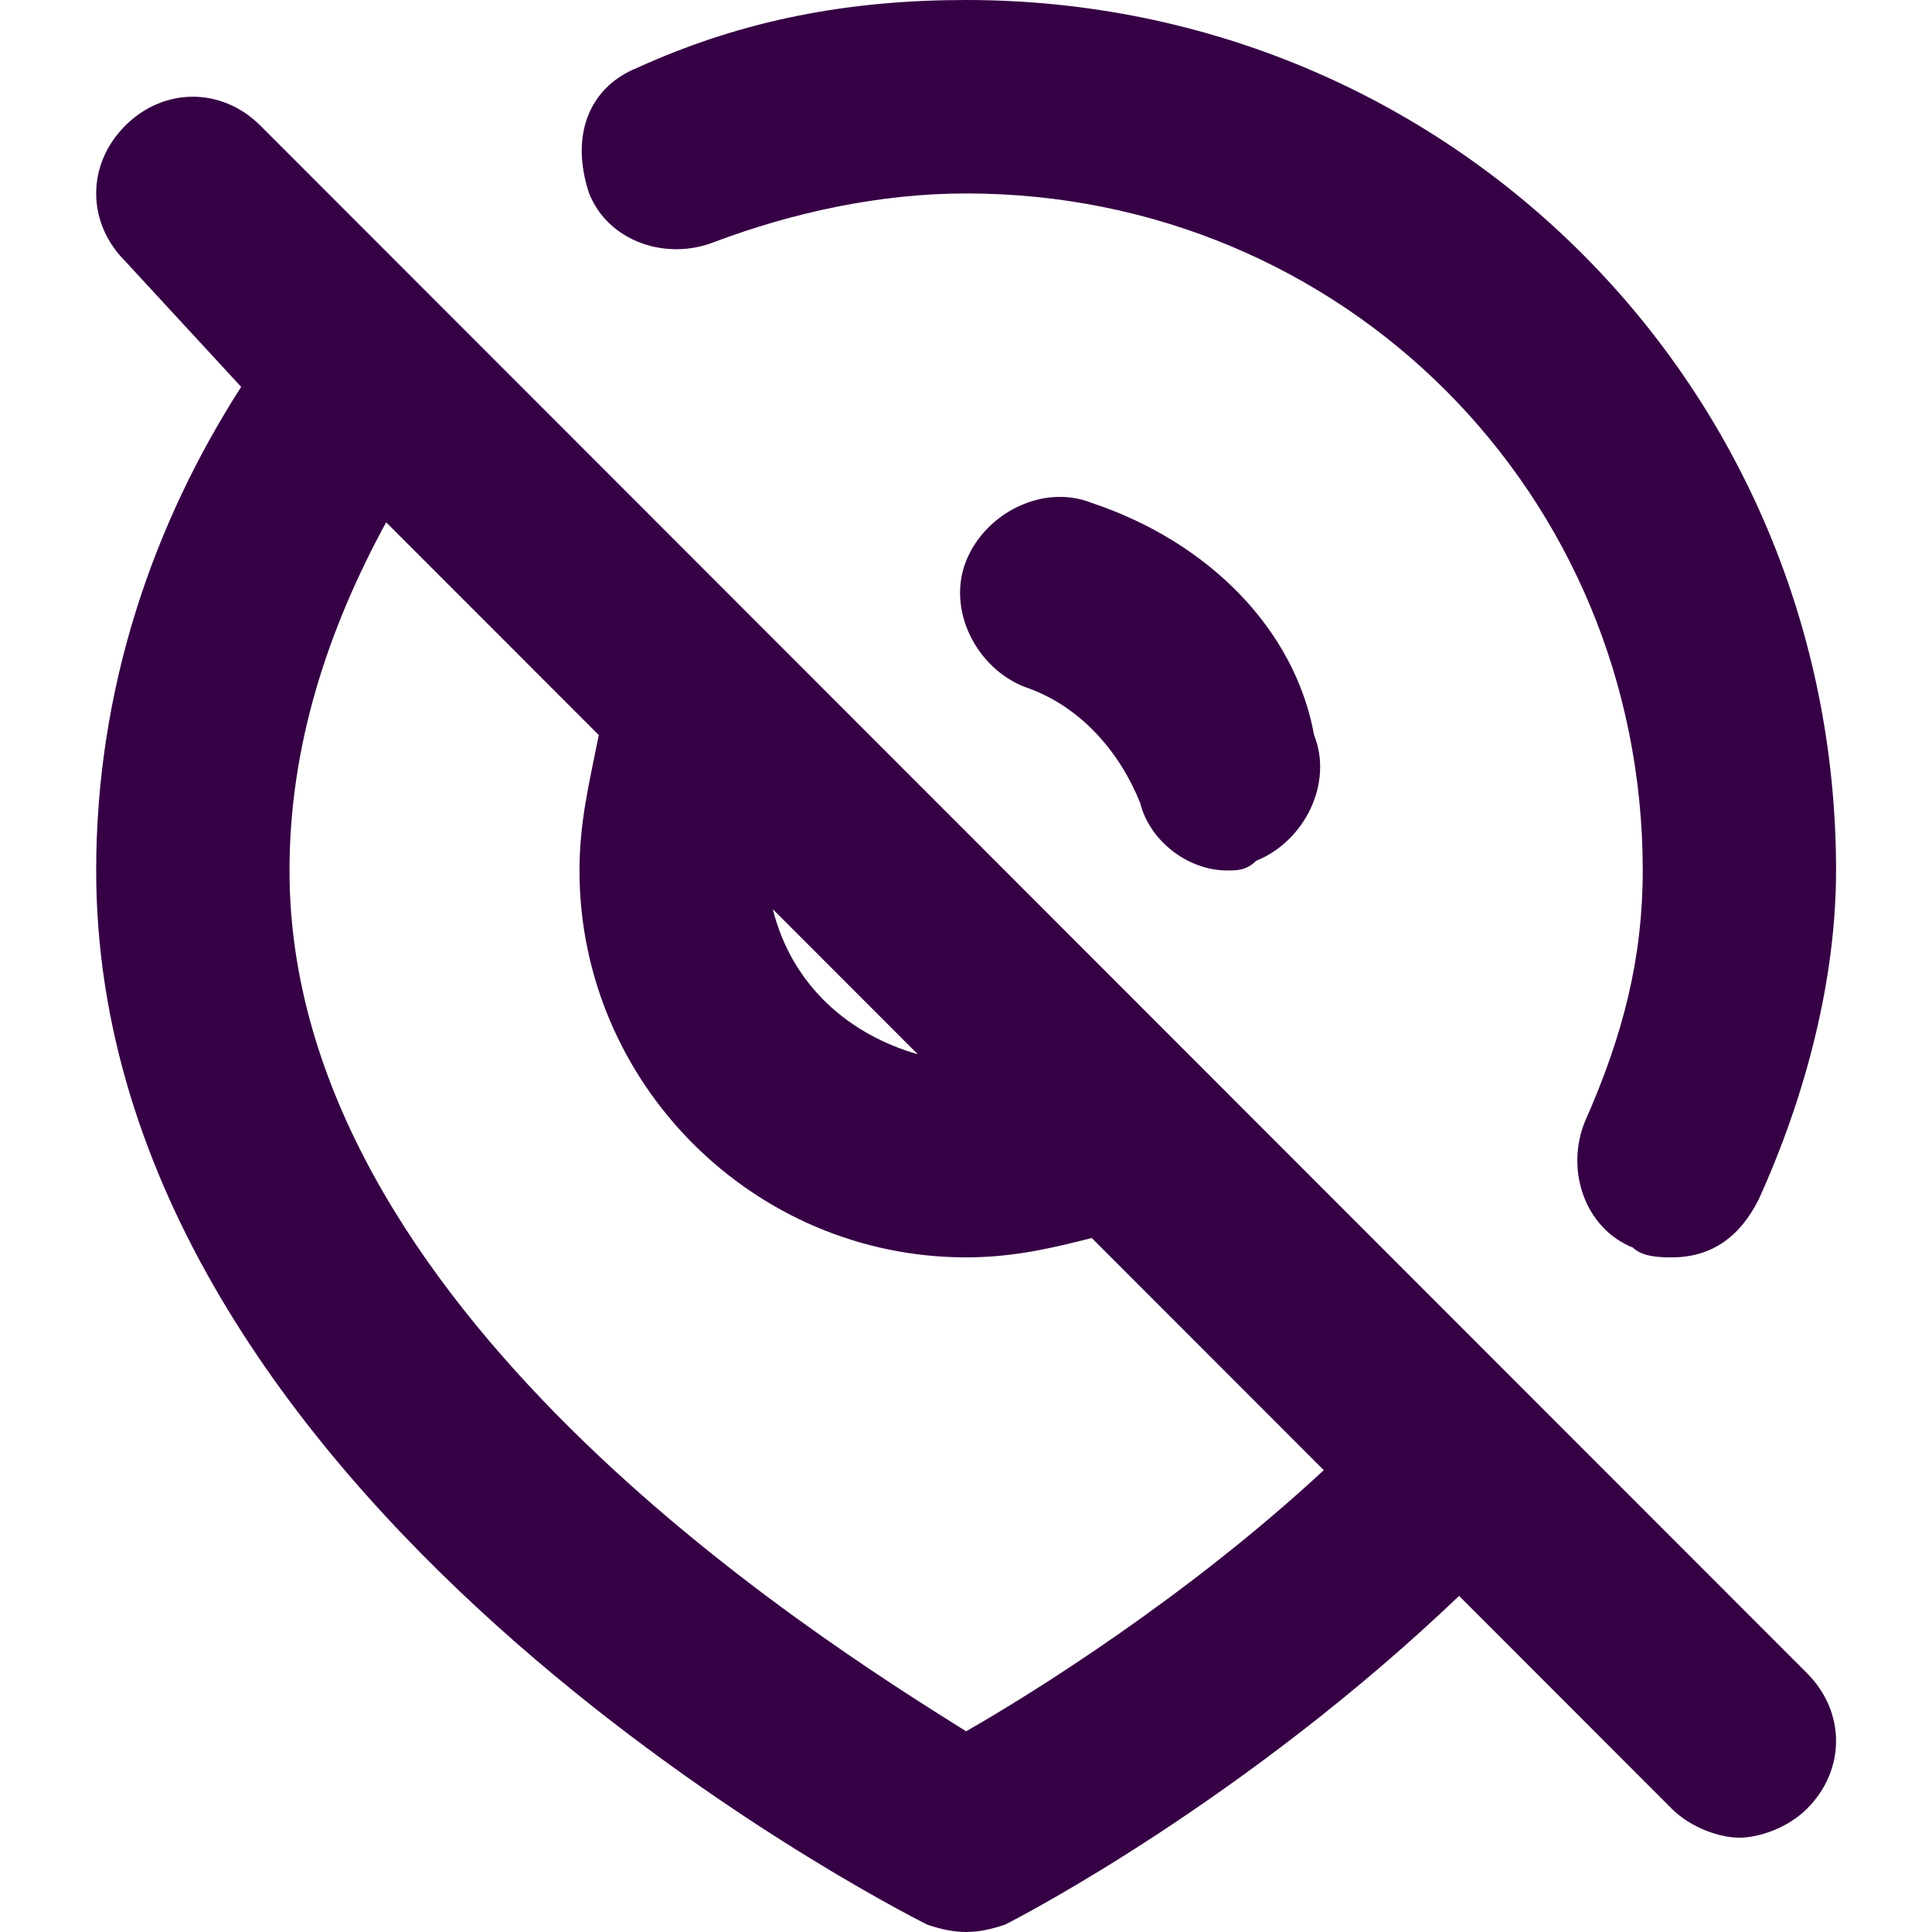 <?xml version="1.0" encoding="UTF-8" standalone="no"?>
<svg
   fill="none"
   height="32"
   viewBox="0 0 32 32"
   width="32"
   version="1.1"
   id="svg8"
   sodipodi:docname="face-map-disable.svg"
   inkscape:export-filename="face-map-disable.png"
   inkscape:export-xdpi="192"
   inkscape:export-ydpi="192"
   inkscape:version="1.1.1 (3bf5ae0d25, 2021-09-20)"
   xmlns:inkscape="http://www.inkscape.org/namespaces/inkscape"
   xmlns:sodipodi="http://sodipodi.sourceforge.net/DTD/sodipodi-0.dtd"
   xmlns="http://www.w3.org/2000/svg"
   xmlns:svg="http://www.w3.org/2000/svg">
  <defs
     id="defs12" />
  <sodipodi:namedview
     id="namedview10"
     pagecolor="#ffffff"
     bordercolor="#666666"
     borderopacity="1.0"
     inkscape:pageshadow="2"
     inkscape:pageopacity="0.0"
     inkscape:pagecheckerboard="0"
     showgrid="false"
     inkscape:zoom="25.75"
     inkscape:cx="15.980583"
     inkscape:cy="12.873786"
     inkscape:window-width="1920"
     inkscape:window-height="1013"
     inkscape:window-x="-9"
     inkscape:window-y="29"
     inkscape:window-maximized="1"
     inkscape:current-layer="svg8" />
  <g
     id="g832"
     transform="matrix(1.601,0,0,1.602,-3.21,-3.204)">
    <path
       d="M 13.3,7.2 C 12.8,7 12.2,7.3 12,7.8 c -0.2,0.5 0.1,1.1 0.6,1.3 0.6,0.2 1,0.7 1.2,1.2 0.1,0.4 0.5,0.7 0.9,0.7 0.1,0 0.2,0 0.3,-0.1 0.5,-0.2 0.8,-0.8 0.6,-1.3 -0.2,-1.1 -1.1,-2 -2.3,-2.4 z"
       fill="#360045"
       id="path2" />
    <path
       d="M 9.4,4.5 C 10.2,4.2 11.1,4 12,4 c 3.9,0 7,3.1 7,7 0,0.9 -0.2,1.7 -0.6,2.6 -0.2,0.5 0,1.1 0.5,1.3 C 19,15 19.2,15 19.3,15 19.7,15 20,14.8 20.2,14.4 20.7,13.3 21,12.1 21,11 21,6 17,2 12,2 10.8,2 9.7,2.2 8.6,2.7 8.1,2.9 7.9,3.4 8.1,4 8.3,4.5 8.9,4.7 9.4,4.5 Z"
       fill="#360045"
       id="path4" />
    <path
       d="m 4.7,3.3 c -0.4,-0.4 -1,-0.4 -1.4,0 -0.4,0.4 -0.4,1 0,1.4 L 4.5,6 C 3.6,7.4 3,9.1 3,11 c 0,6.5 8.2,10.7 8.6,10.9 0.3,0.1 0.5,0.1 0.8,0 0.2,-0.1 2.5,-1.3 4.7,-3.4 l 2.2,2.2 c 0.2,0.2 0.5,0.3 0.7,0.3 0.2,0 0.5,-0.1 0.7,-0.3 0.4,-0.4 0.4,-1 0,-1.4 z m 6.8,9.6 C 10.8,12.7 10.2,12.2 10,11.4 Z m 0.5,7 C 10.4,18.9 5,15.5 5,11 5,9.7 5.4,8.5 6,7.4 L 8.2,9.6 C 8.1,10.1 8,10.5 8,11 c 0,2.2 1.8,4 4,4 0.5,0 0.9,-0.1 1.3,-0.2 l 2.4,2.4 c -1.4,1.3 -3,2.3 -3.7,2.7 z"
       fill="#360045"
       id="path6" />
  </g>
</svg>
